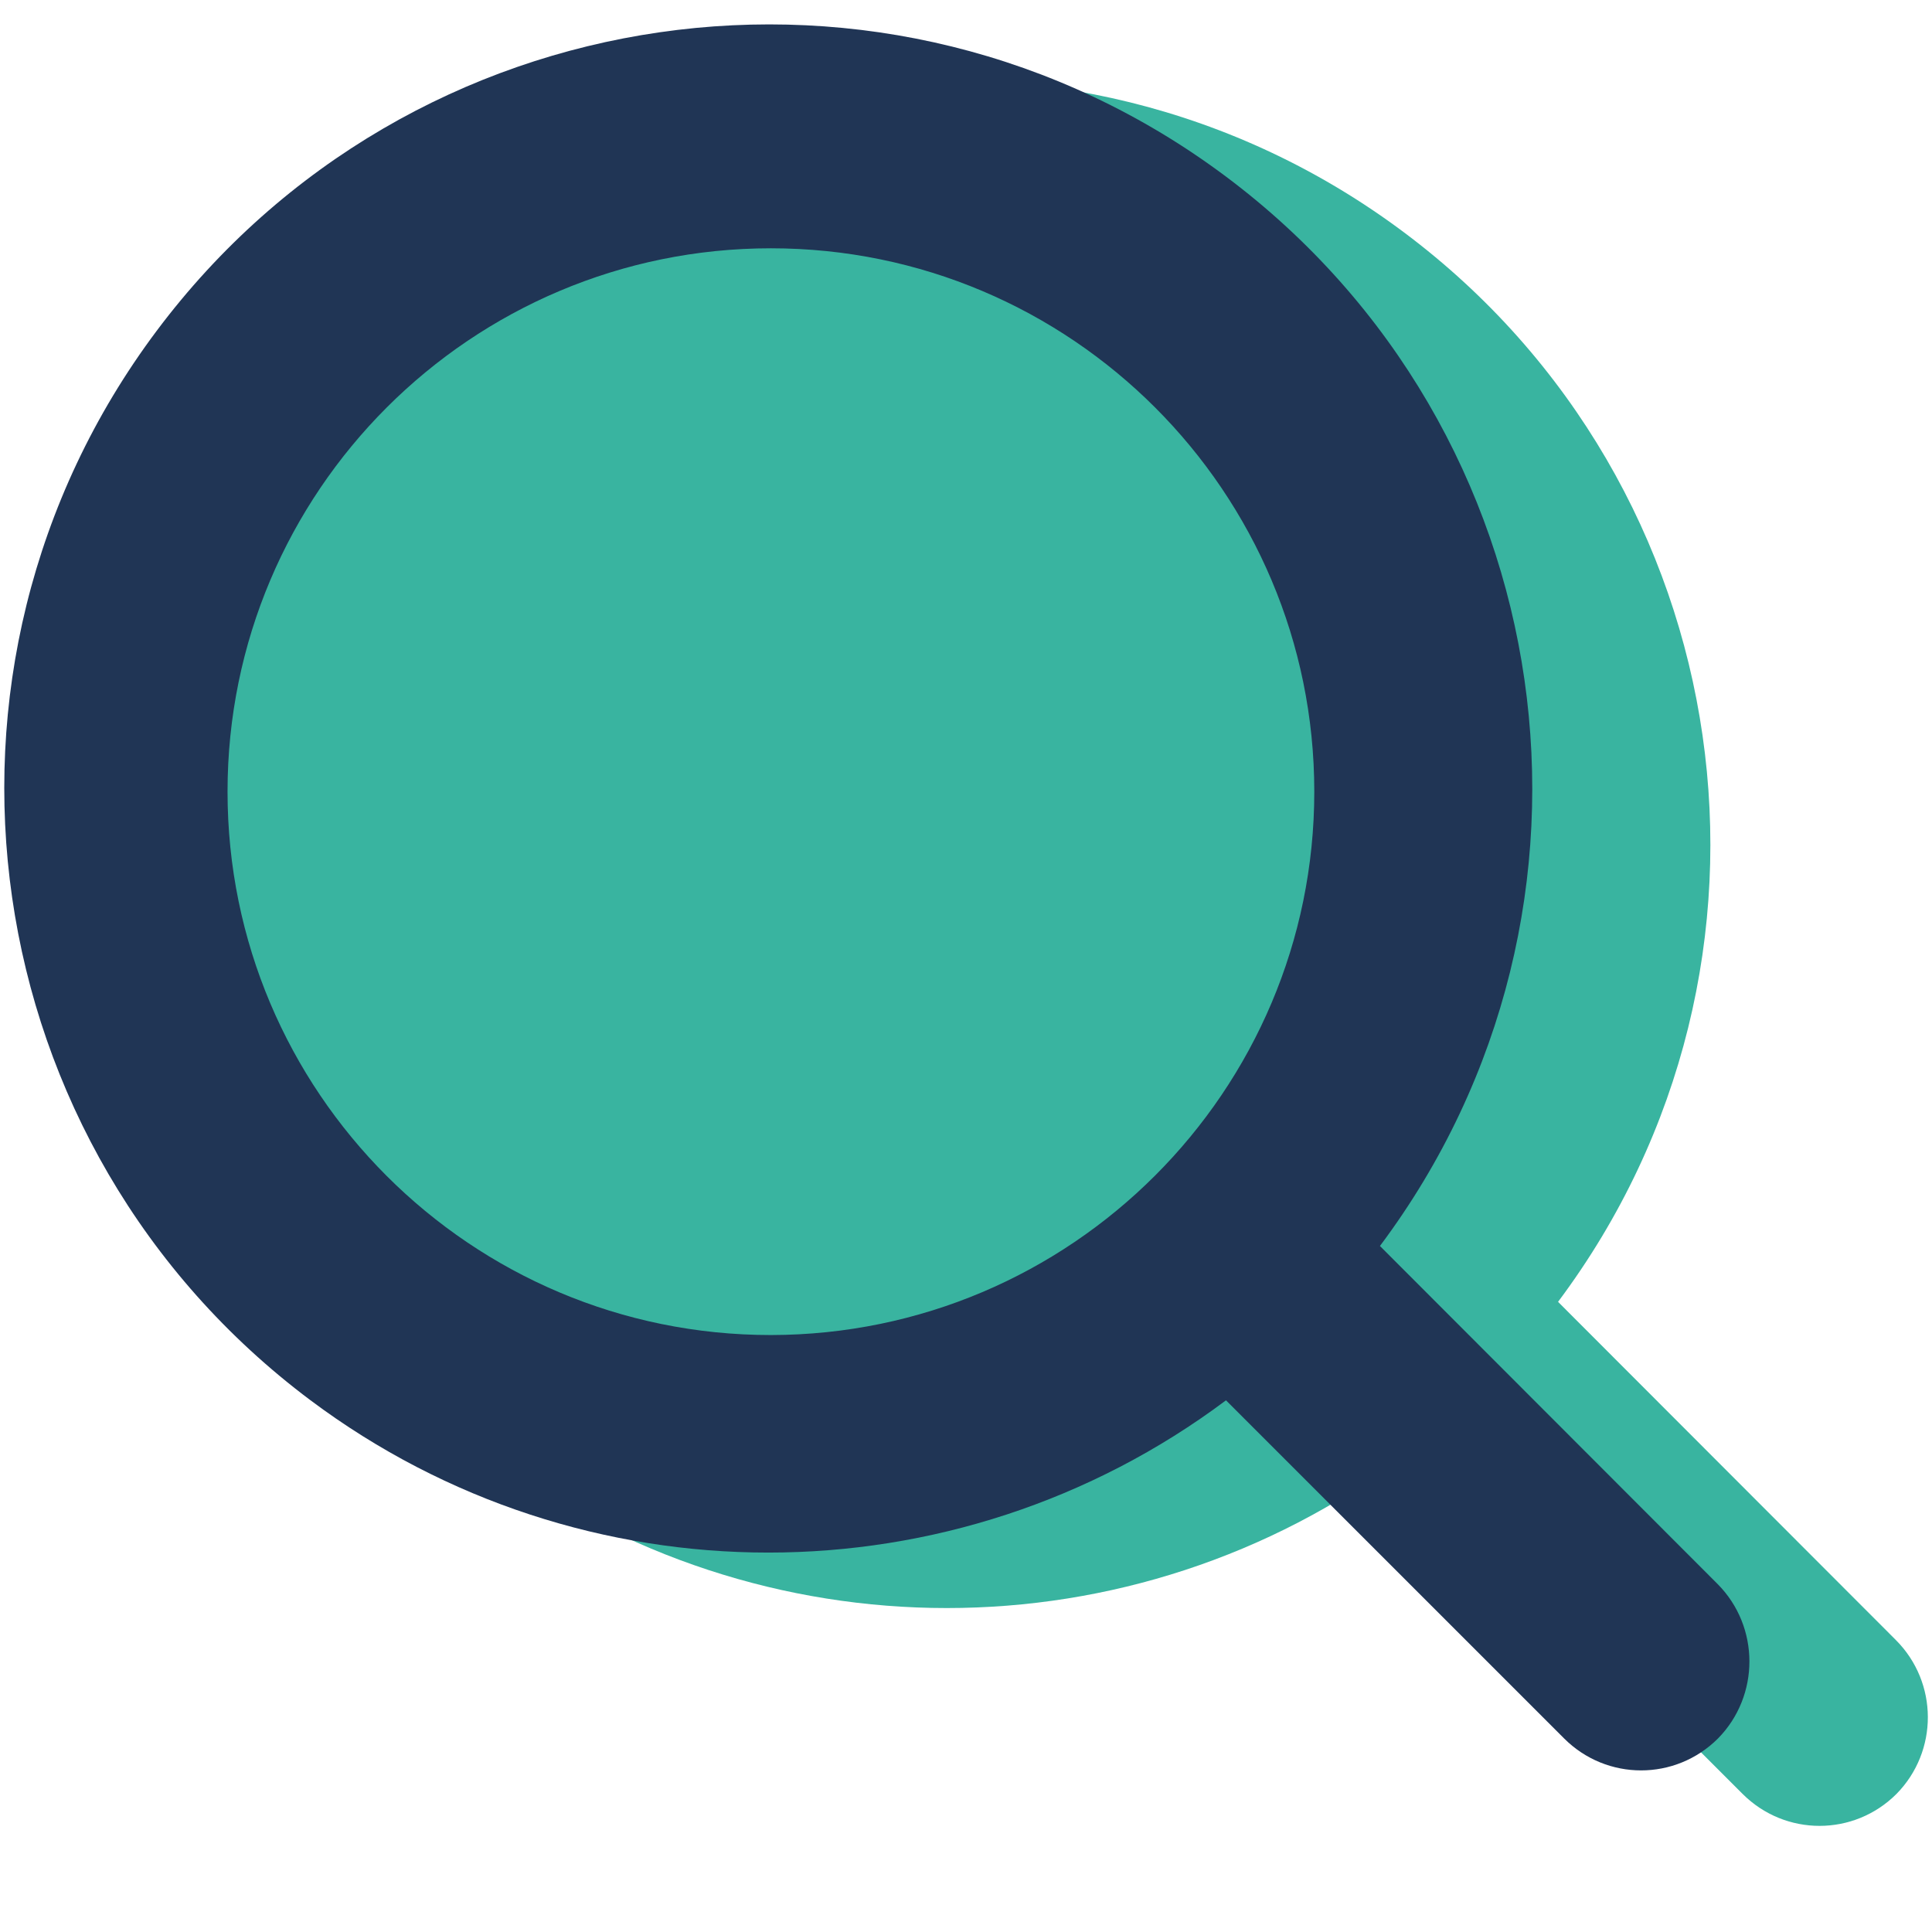 <?xml version="1.0" encoding="utf-8"?>
<!-- Generator: Adobe Illustrator 25.2.3, SVG Export Plug-In . SVG Version: 6.00 Build 0)  -->
<svg version="1.1" id="Capa_1" xmlns="http://www.w3.org/2000/svg" xmlns:xlink="http://www.w3.org/1999/xlink" x="0px" y="0px"
	 viewBox="0 0 512 512" style="enable-background:new 0 0 512 512;" xml:space="preserve">
<style type="text/css">
	.st0{fill:#39b4a0ff;}
	.st1{fill:#203555;}
</style>
<path class="st0" d="M502.4,434.6L412.9,345c67-89.5,48.7-216.4-40.8-283.4S155.7,12.9,88.8,102.5S40,318.8,129.6,385.8
	c71.9,53.8,170.7,53.8,242.6,0l89.6,89.6c11.3,11.3,29.5,11.3,40.8,0C513.7,464.1,513.7,445.9,502.4,434.6L502.4,434.6z"/>
<g>
	<path class="st1" d="M455.2,419.8l-89.5-89.6c67-89.5,48.7-216.4-40.8-283.4S108.5-1.8,41.5,87.7S-7.2,304.1,82.3,371.1
		c71.9,53.8,170.7,53.8,242.6,0l89.6,89.6c11.3,11.3,29.5,11.3,40.8,0C466.4,449.4,466.4,431.1,455.2,419.8L455.2,419.8z
		 M204.3,353.8c-79.6,0-144-64.5-144-144s64.5-144,144-144s144,64.5,144,144C348.3,289.2,283.8,353.7,204.3,353.8z"/>
</g>
</svg>
